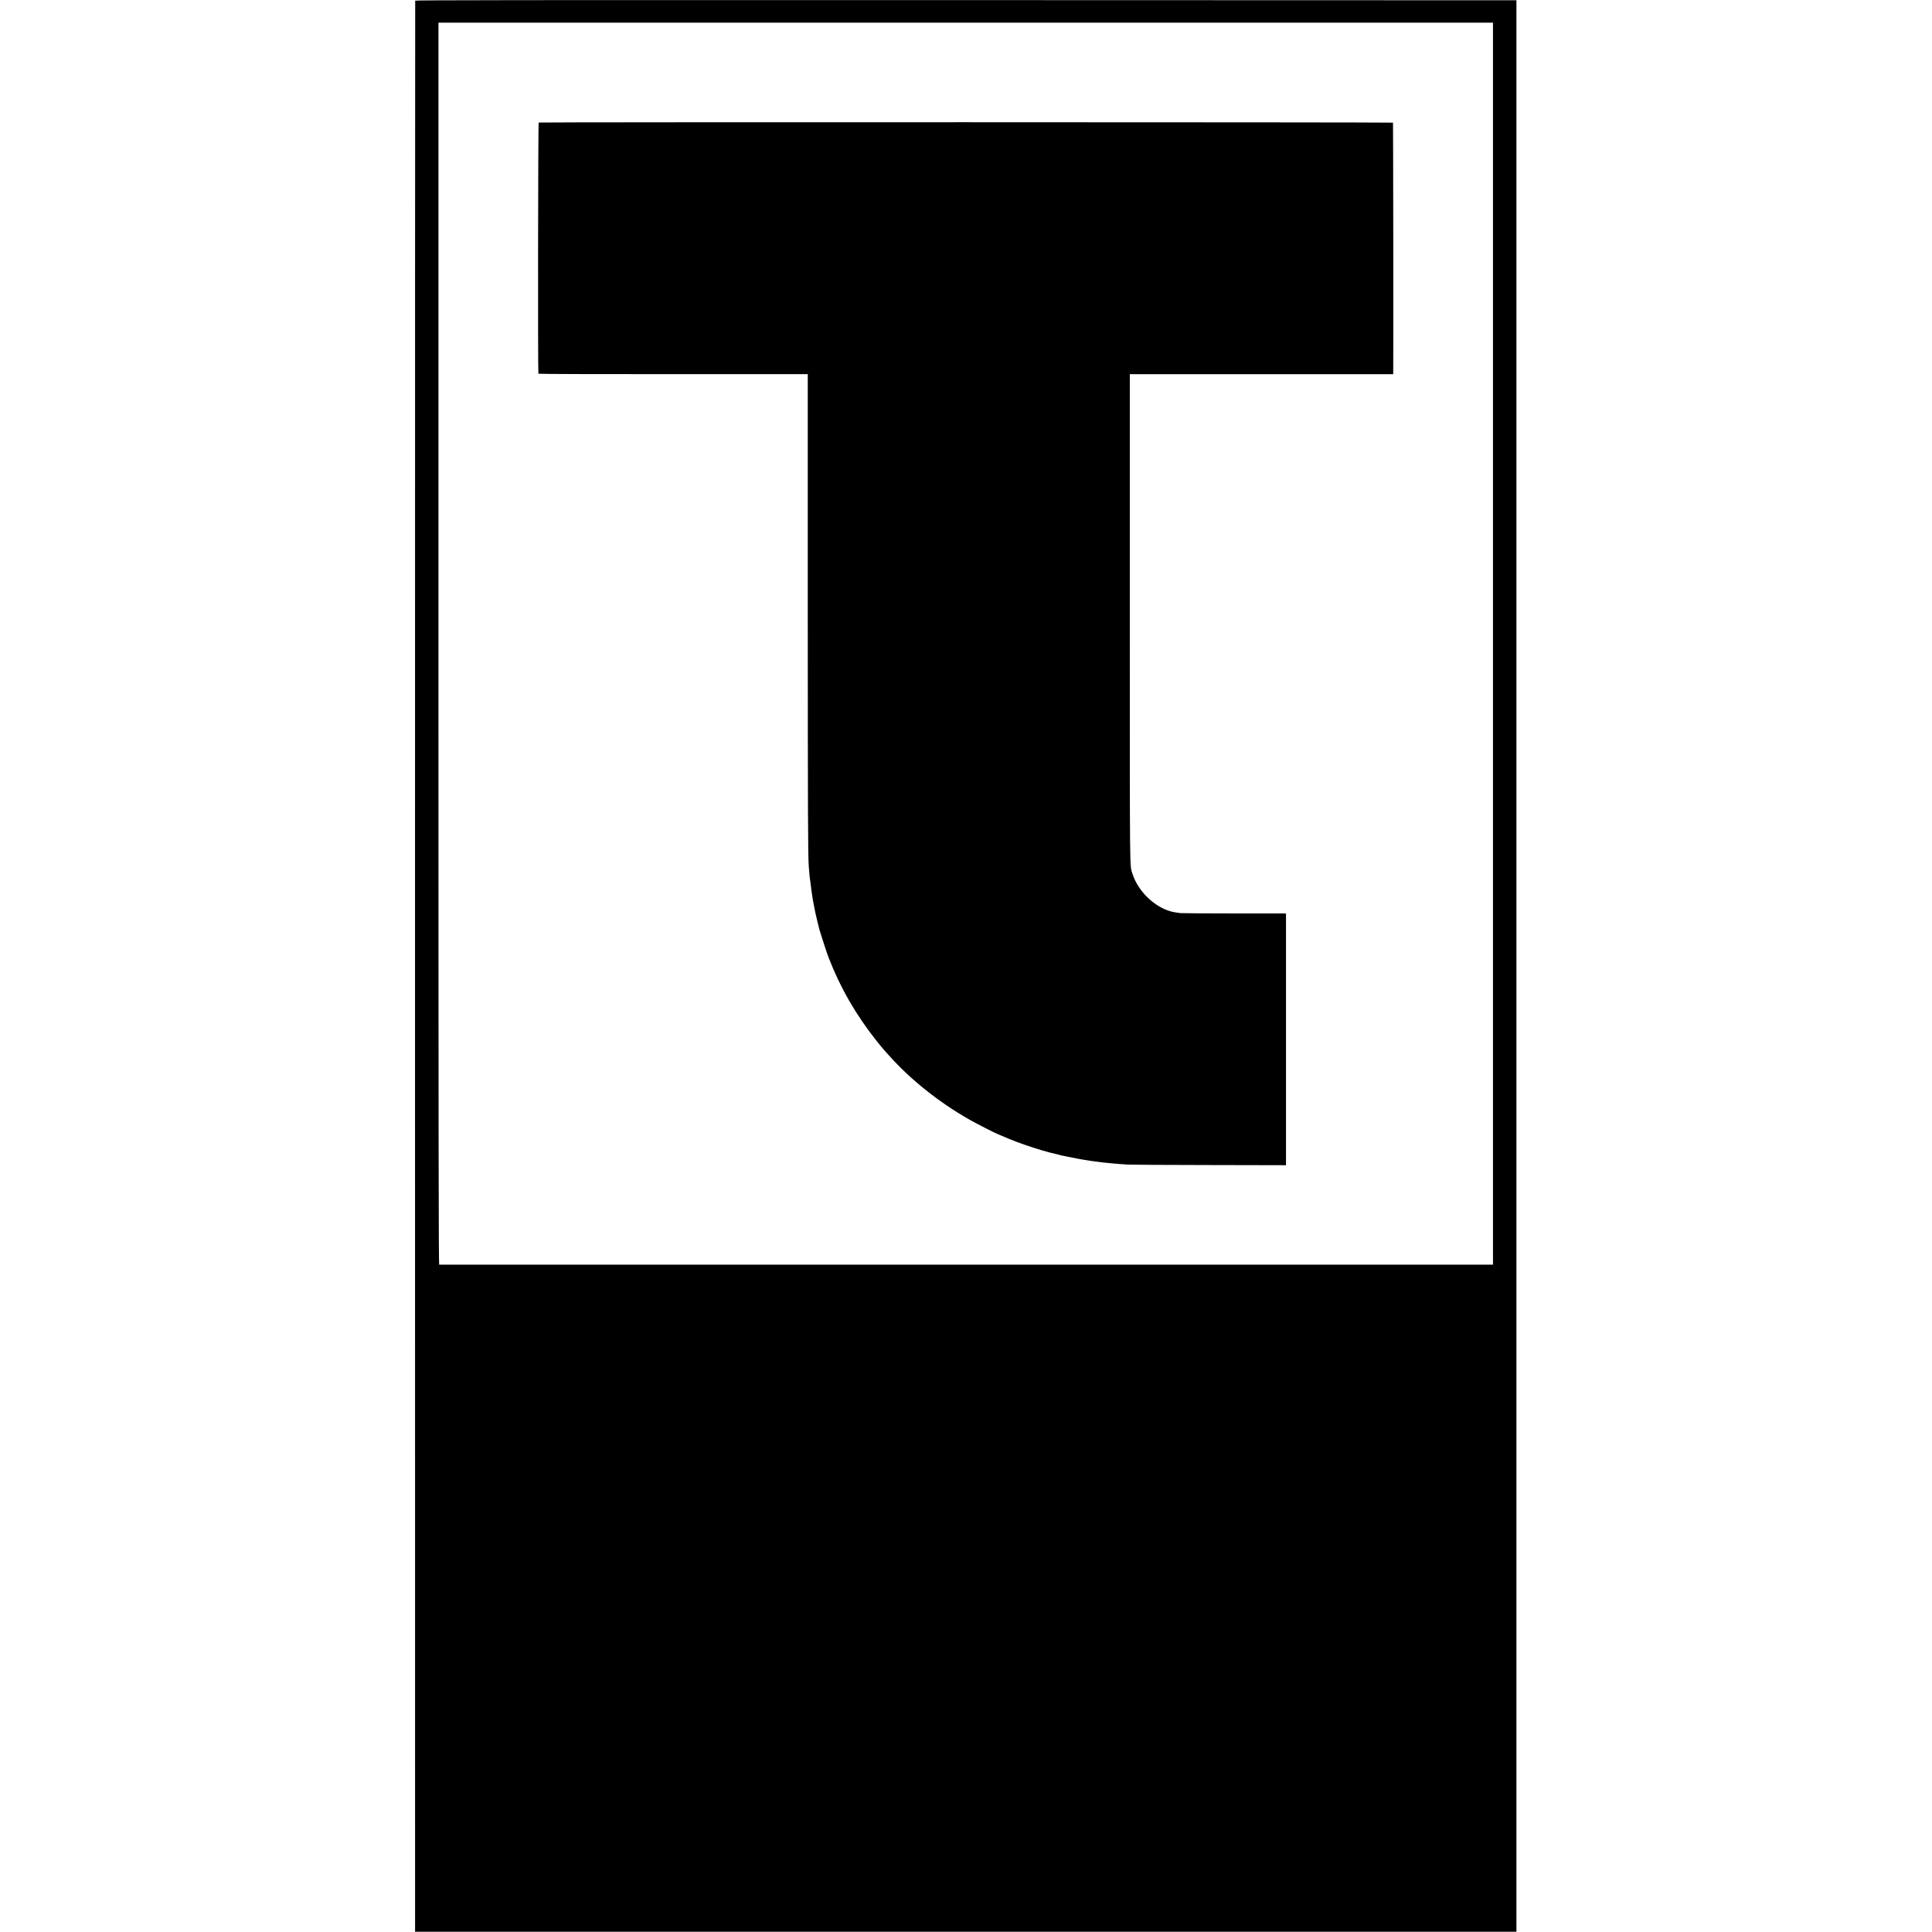 <?xml version="1.0" standalone="no"?>
<!DOCTYPE svg PUBLIC "-//W3C//DTD SVG 20010904//EN"
 "http://www.w3.org/TR/2001/REC-SVG-20010904/DTD/svg10.dtd">
<svg version="1.0" xmlns="http://www.w3.org/2000/svg"
 width="3503pt" height="3503pt" viewBox="0 0 3503 3503"
 preserveAspectRatio="xMidYMid meet">
<g transform="translate(0,3503) scale(0.1,-0.1)"
fill="#000000" stroke="none">
<path d="M7528 35018 c-2 -7 -3 -7888 -3 -17513 l1 -17500 9984 0 9985 0 0
17510 0 17510 -9982 3 c-7980 2 -9982 0 -9985 -10z m19542 -11659 l0 -11259
-762 0 c-890 -1 -18327 -1 -18345 0 -10 0 -13 2259 -13 11259 l0 11260 9560 0
9560 0 0 -11260z"/>
<path d="M9767 32808 c-11 -7 -16 -4536 -5 -4554 4 -5 966 -9 2445 -8 l2439 0
0 -4275 c1 -3756 3 -4458 19 -4661 8 -110 17 -197 20 -215 3 -11 7 -44 10 -74
7 -68 33 -250 45 -316 5 -27 12 -61 14 -75 3 -14 10 -50 16 -80 6 -30 13 -66
16 -80 7 -38 64 -271 74 -305 57 -187 131 -411 165 -500 216 -555 495 -1038
874 -1515 68 -85 104 -129 136 -164 6 -6 44 -49 85 -95 396 -442 907 -849
1465 -1166 109 -62 486 -255 499 -255 2 0 37 -15 78 -33 148 -68 411 -166 593
-222 66 -20 131 -40 145 -45 31 -11 255 -69 295 -76 16 -3 32 -7 35 -9 4 -2
20 -7 36 -9 16 -3 40 -8 54 -11 14 -3 59 -12 100 -20 41 -8 86 -17 100 -20 47
-10 195 -35 240 -41 25 -3 54 -7 65 -9 11 -2 47 -6 80 -10 33 -3 67 -8 75 -10
8 -2 51 -7 95 -10 44 -4 91 -8 105 -10 14 -2 66 -6 115 -10 50 -3 122 -9 160
-11 39 -3 698 -7 1466 -8 l1396 -3 0 2283 0 2282 -936 0 c-515 0 -955 3 -979
6 -23 3 -60 9 -83 12 -331 45 -676 354 -787 704 -50 155 -47 -95 -47 4625 l0
4430 2388 0 2387 0 1 25 c4 143 0 4532 -4 4536 -8 9 -15476 11 -15490 2z"/>
</g>
</svg>
